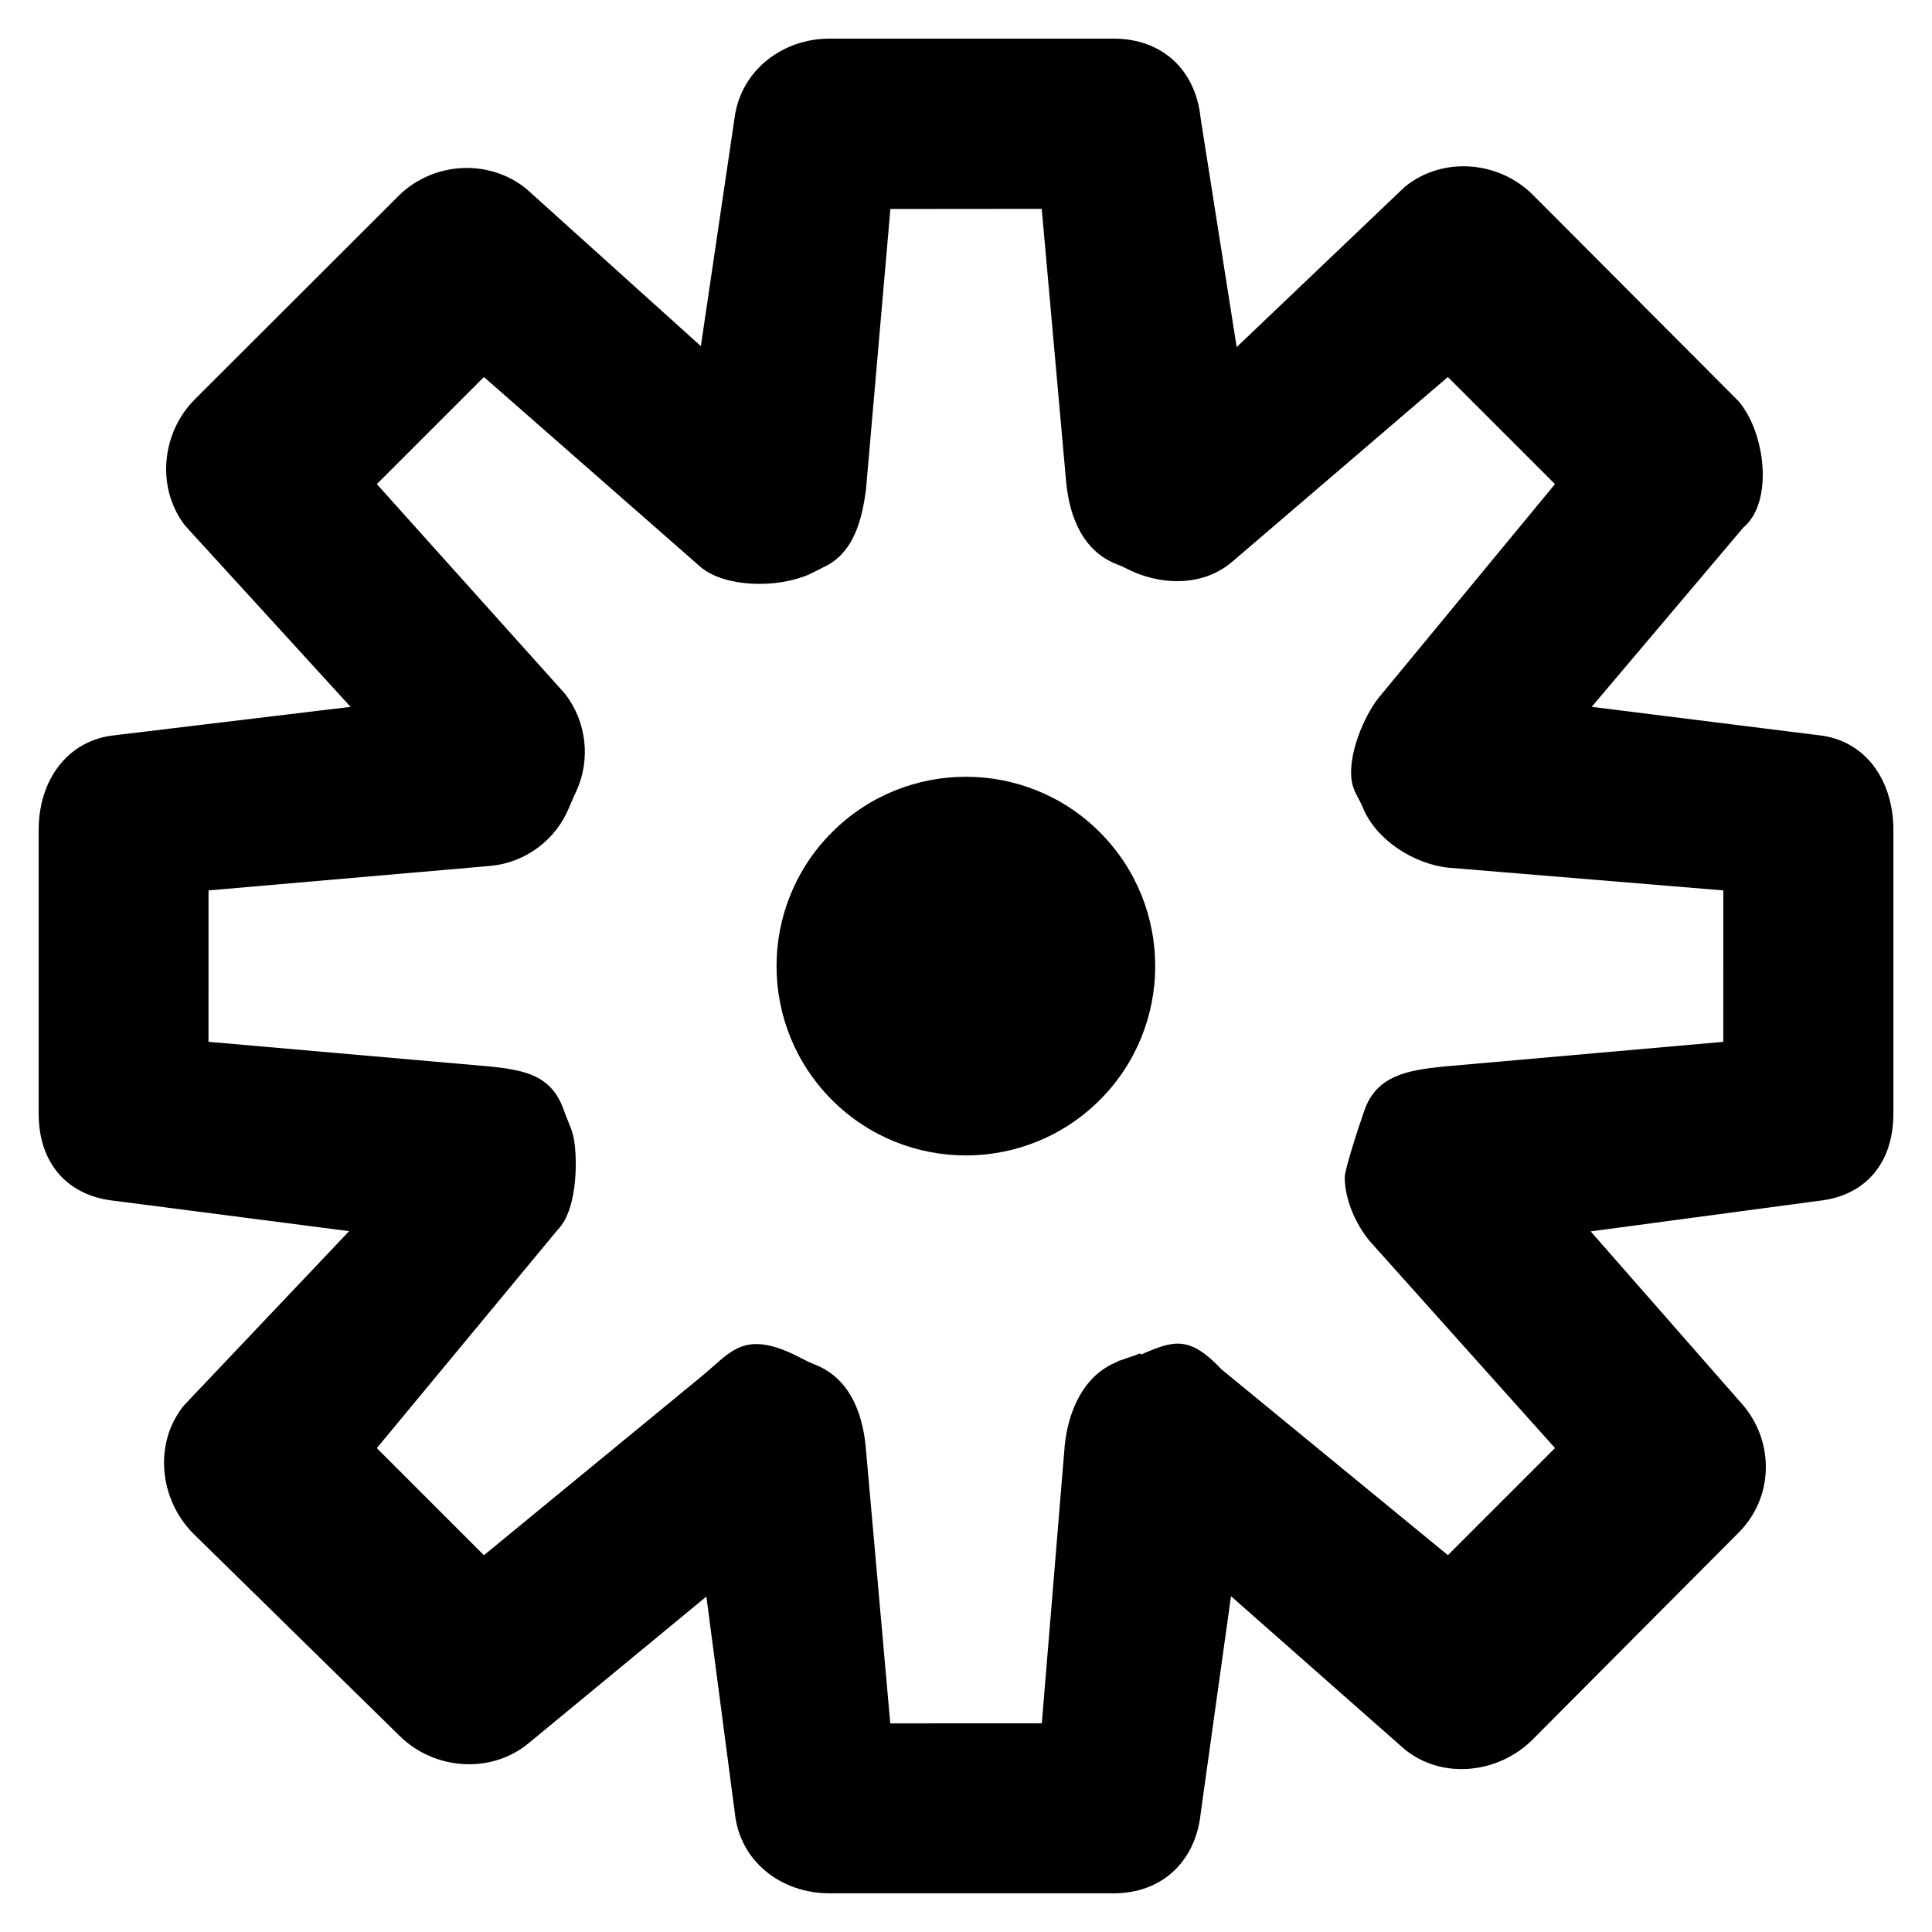 <?xml version="1.0" encoding="utf-8"?>
<!-- Generator: Adobe Illustrator 16.0.0, SVG Export Plug-In . SVG Version: 6.00 Build 0)  -->
<!DOCTYPE svg PUBLIC "-//W3C//DTD SVG 1.1//EN" "http://www.w3.org/Graphics/SVG/1.1/DTD/svg11.dtd">
<svg version="1.1" id="Capa_1" xmlns="http://www.w3.org/2000/svg" xmlns:xlink="http://www.w3.org/1999/xlink" x="0px" y="0px"
	 width="128px" height="128px" viewBox="0 0 128 128" enable-background="new 0 0 128 128" xml:space="preserve">
<path d="M55.124,55.137c-4.902,4.896-4.9,12.841-0.001,17.742c4.896,4.895,12.838,4.895,17.74,0.001
	c4.898-4.899,4.898-12.847,0-17.746c-4.896-4.895-12.843-4.897-17.738,0.002L55.124,55.137z"/>
<path d="M120.434,48.704l-14.979-1.874l10.043-11.876c2.025-1.681,1.477-6.322-0.342-8.403l-13.594-13.636
	c-2.276-2.276-6.002-2.57-8.494-0.533L81.932,22.996L79.543,7.819c-0.329-3.197-2.551-5.26-5.766-5.26H54.962
	c-3.153,0-5.892,2.132-6.296,5.26l-2.232,15.112L34.871,12.51c-2.495-2.027-6.208-1.79-8.483,0.484L12.915,26.449
	c-2.23,2.229-2.579,5.879-0.653,8.374l10.966,12.008L7.622,48.71c-3.205,0.321-5.06,3.045-5.06,6.264v18.817
	c0,3.221,1.855,5.448,5.059,5.77l15.51,2.006L12.197,93.102c-2.04,2.492-1.656,6.235,0.62,8.513l13.638,13.372
	c2.278,2.277,6.042,2.57,8.534,0.533l11.81-9.744l1.887,14.35c0.33,3.198,3.063,5.312,6.277,5.312h18.816
	c3.214,0,5.439-2.115,5.771-5.312l2.007-14.373l11.504,10.143c2.492,2.026,6.211,1.623,8.483-0.65l13.651-13.713
	c2.271-2.273,2.388-5.857,0.361-8.352l-10.17-11.598l15.045-2.016c3.205-0.322,5.01-2.555,5.01-5.776V54.974
	c0-3.221-1.803-5.95-5.008-6.272V48.704z M114.17,69.025l-18.484,1.632c-2.402,0.241-4.451,0.586-5.271,2.856
	c-0.279,0.774-1.316,3.906-1.321,4.479c-0.008,1.426,0.69,3.054,1.622,4.2l12.307,13.746l-7.096,7.095L80.93,90.725
	c-2.132-2.259-3.164-1.923-5.306-0.994c-0.033,0.015-0.076-0.072-0.108-0.058c-0.177,0.079-1.347,0.476-1.347,0.476
	c-0.017-0.018-0.157,0.08-0.206,0.101c-2.146,0.869-3.178,3.181-3.42,5.494l-1.52,18.43l-10.04,0.005l-1.636-18.417
	c-0.243-2.354-1.176-4.522-3.387-5.366c-0.567-0.215-1.161-0.603-1.925-0.908c-2.944-1.176-3.734,0.215-5.602,1.74l-14.372,11.809
	l-7.095-7.096l11.987-14.472c1.408-1.407,1.32-5.221,0.991-6.345c-0.156-0.539-0.403-1.035-0.589-1.568
	c-0.8-2.309-2.548-2.66-4.978-2.906l-18.563-1.627l0.002-10.031l18.714-1.627c2.306-0.232,4.298-1.72,5.175-3.867
	c0.147-0.36,0.306-0.714,0.471-1.069c0.975-2.118,0.686-4.614-0.74-6.462L24.966,32.073l7.095-7.095L46.46,37.603
	c1.59,1.29,4.954,1.404,7.139,0.457c0.148-0.064,1.15-0.572,1.288-0.651c1.706-0.975,2.232-3.025,2.486-4.974l1.618-18.59
	l10.026-0.008l1.627,18.186c0.248,2.373,1.178,4.556,3.416,5.386c0.359,0.134,0.717,0.344,1.07,0.494
	c2.143,0.906,4.623,0.856,6.426-0.616l14.369-12.309l7.096,7.095L91.354,46.211c-0.963,1.18-2.168,3.956-1.758,5.732
	c0.129,0.559,0.479,1.026,0.693,1.555c0.877,2.15,3.388,3.759,5.697,3.991l18.188,1.503l-0.002,10.033H114.17z"/>
</svg>
